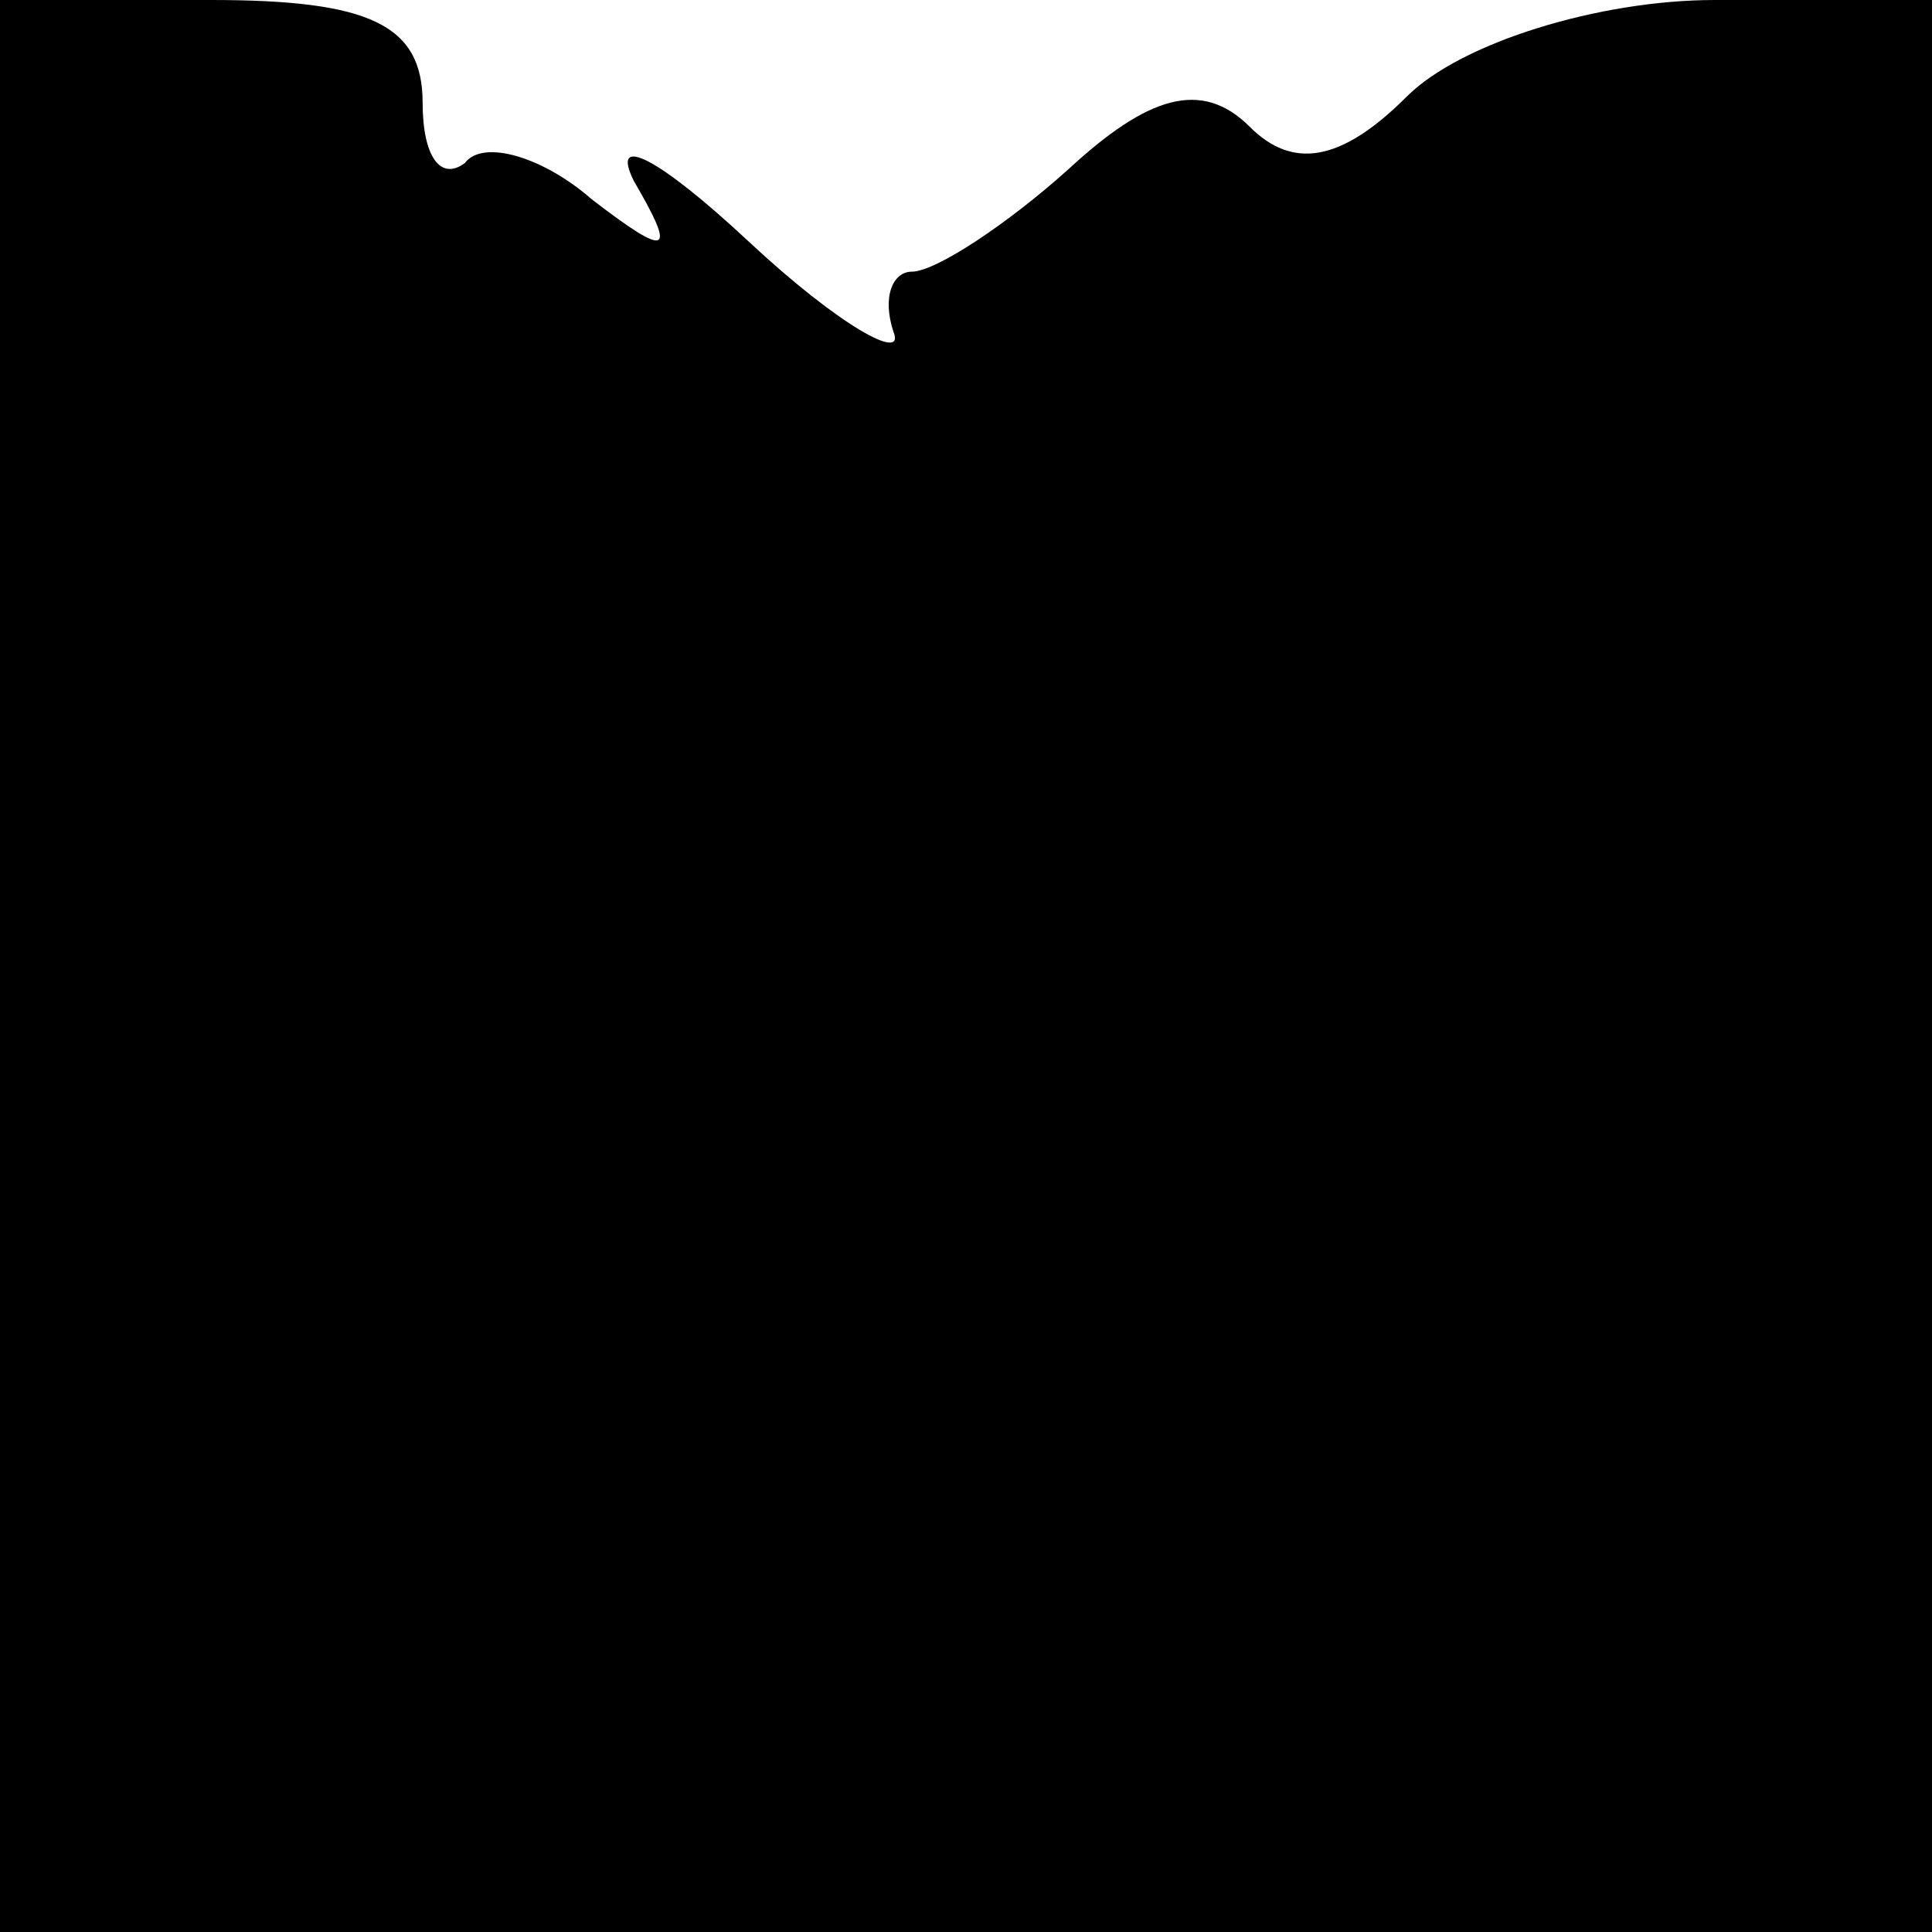 <?xml version="1.0" standalone="no"?>
<!DOCTYPE svg PUBLIC "-//W3C//DTD SVG 20010904//EN"
 "http://www.w3.org/TR/2001/REC-SVG-20010904/DTD/svg10.dtd">
<svg version="1.0" xmlns="http://www.w3.org/2000/svg"
 width="32pt" height="32pt" viewBox="0 0 32 32"
 preserveAspectRatio="xMidYMid meet">
<g transform="translate(0,32) scale(0.1,-0.1)"
fill="#000000" stroke="none">
<path fill="#000000" stroke="none" d="M0 160 l0 -160 160 0 160 0 0 160 0
160 -36 0 c-19 0 -42 -7 -51 -16 -11 -11 -19 -12 -26 -5 -8 8 -17 5 -30 -7
-10 -9 -22 -17 -26 -17 -3 0 -5 -4 -3 -10 2 -5 -9 1 -24 15 -15 14 -23 18 -19
10 7 -12 6 -13 -7 -3 -8 7 -18 10 -21 6 -4 -3 -7 1 -7 10 0 13 -9 17 -35 17
l-35 0 0 -160z"/>
</g>
</svg>
